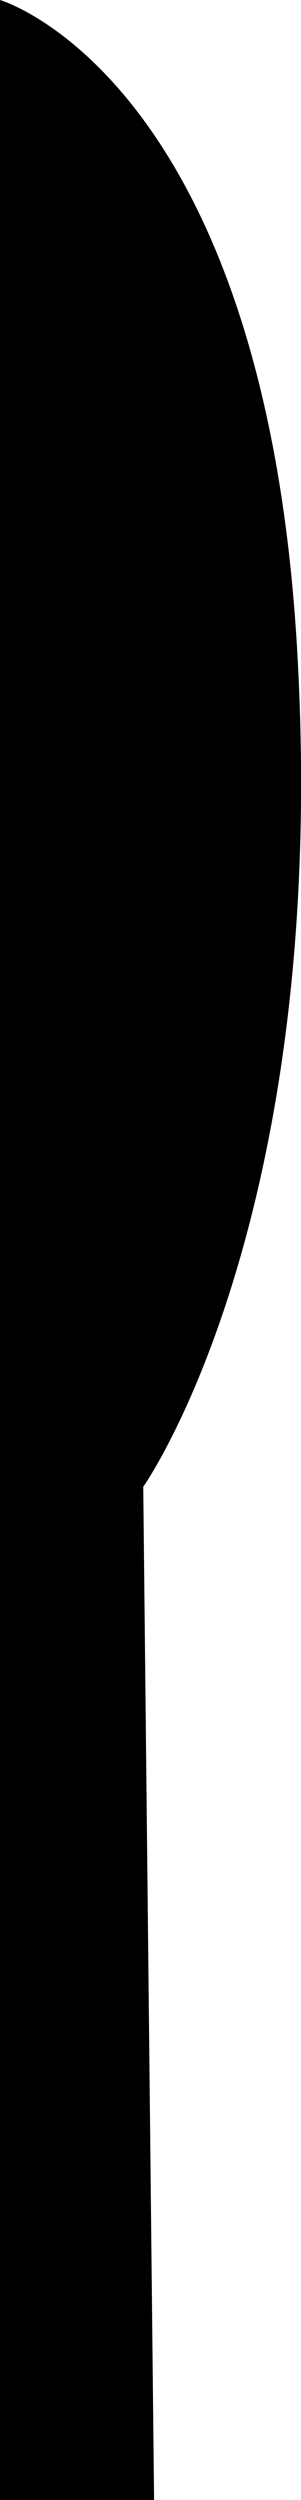 <svg xmlns="http://www.w3.org/2000/svg" viewBox="0 0 33.62 279"><title>pisau</title><g id="Layer_2" data-name="Layer 2"><g id="Layer_1-2" data-name="Layer 1"><path d="M0,279V0S29.5,8.6,33.19,72.52,16,165.93,16,165.93L17.21,279Z"/></g></g></svg>
